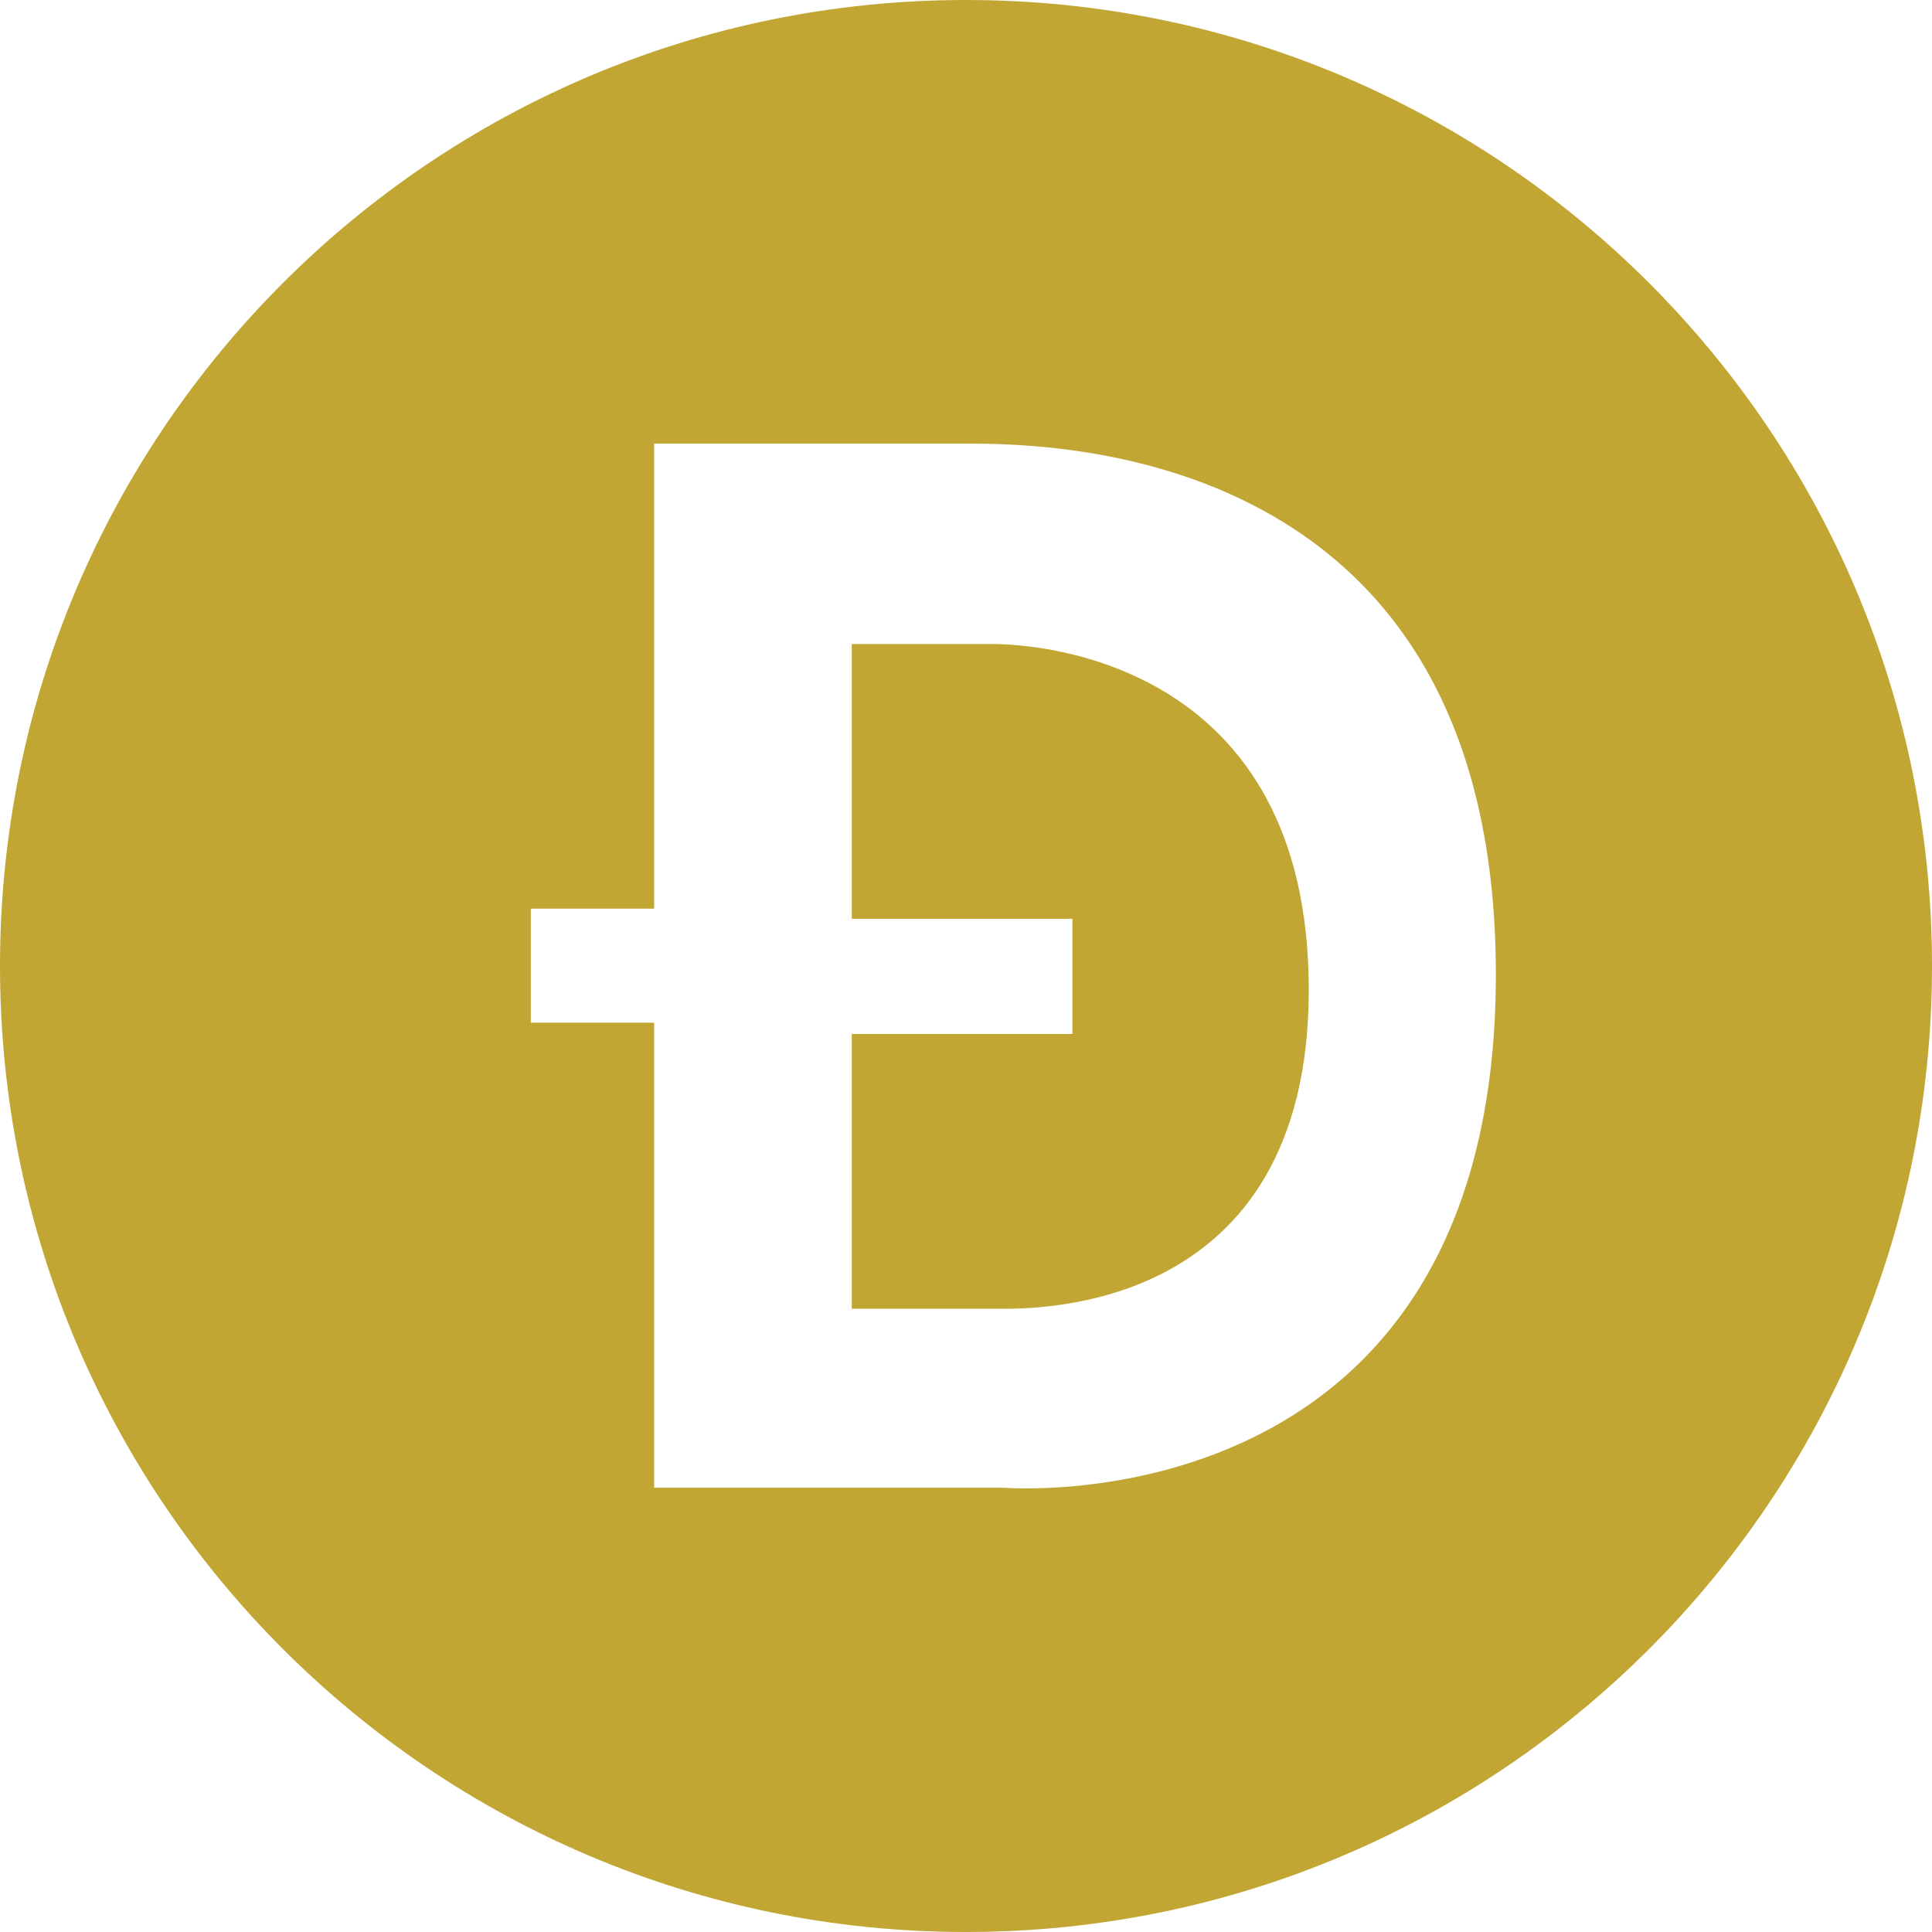 <?xml version="1.0" encoding="UTF-8"?>
<svg width="24px" height="24px" viewBox="0 0 24 24" version="1.1" xmlns="http://www.w3.org/2000/svg" xmlns:xlink="http://www.w3.org/1999/xlink">
    <!-- Generator: Sketch 52.2 (67145) - http://www.bohemiancoding.com/sketch -->
    <title>dogecoin-seeklogo.com</title>
    <desc>Created with Sketch.</desc>
    <g id="Settings" stroke="none" stroke-width="1" fill="none" fill-rule="evenodd">
        <g id="dogecoin-seeklogo.com" fill="#C2A633">
            <path d="M12.323,8 L10.581,8 L10.581,11.414 L13.322,11.414 L13.322,12.844 L10.581,12.844 L10.581,16.258 L12.408,16.258 C12.878,16.258 16.263,16.311 16.258,12.286 C16.253,8.261 12.974,8 12.323,8 Z" id="Path"></path>
            <path d="M12,0 C5.373,0 0,5.373 0,12 C0,18.627 5.373,24 12,24 C18.627,24 24,18.627 24,12 C24,5.373 18.627,0 12,0 Z M12.471,18.481 L8.126,18.481 L8.126,12.704 L6.594,12.704 L6.594,11.288 L8.126,11.288 L8.126,5.511 L11.855,5.511 C12.738,5.511 18.582,5.327 18.582,12.104 C18.582,18.993 12.472,18.481 12.472,18.481 L12.471,18.481 Z" id="Shape" fill-rule="nonzero"></path>
        </g>
    </g>
</svg>
